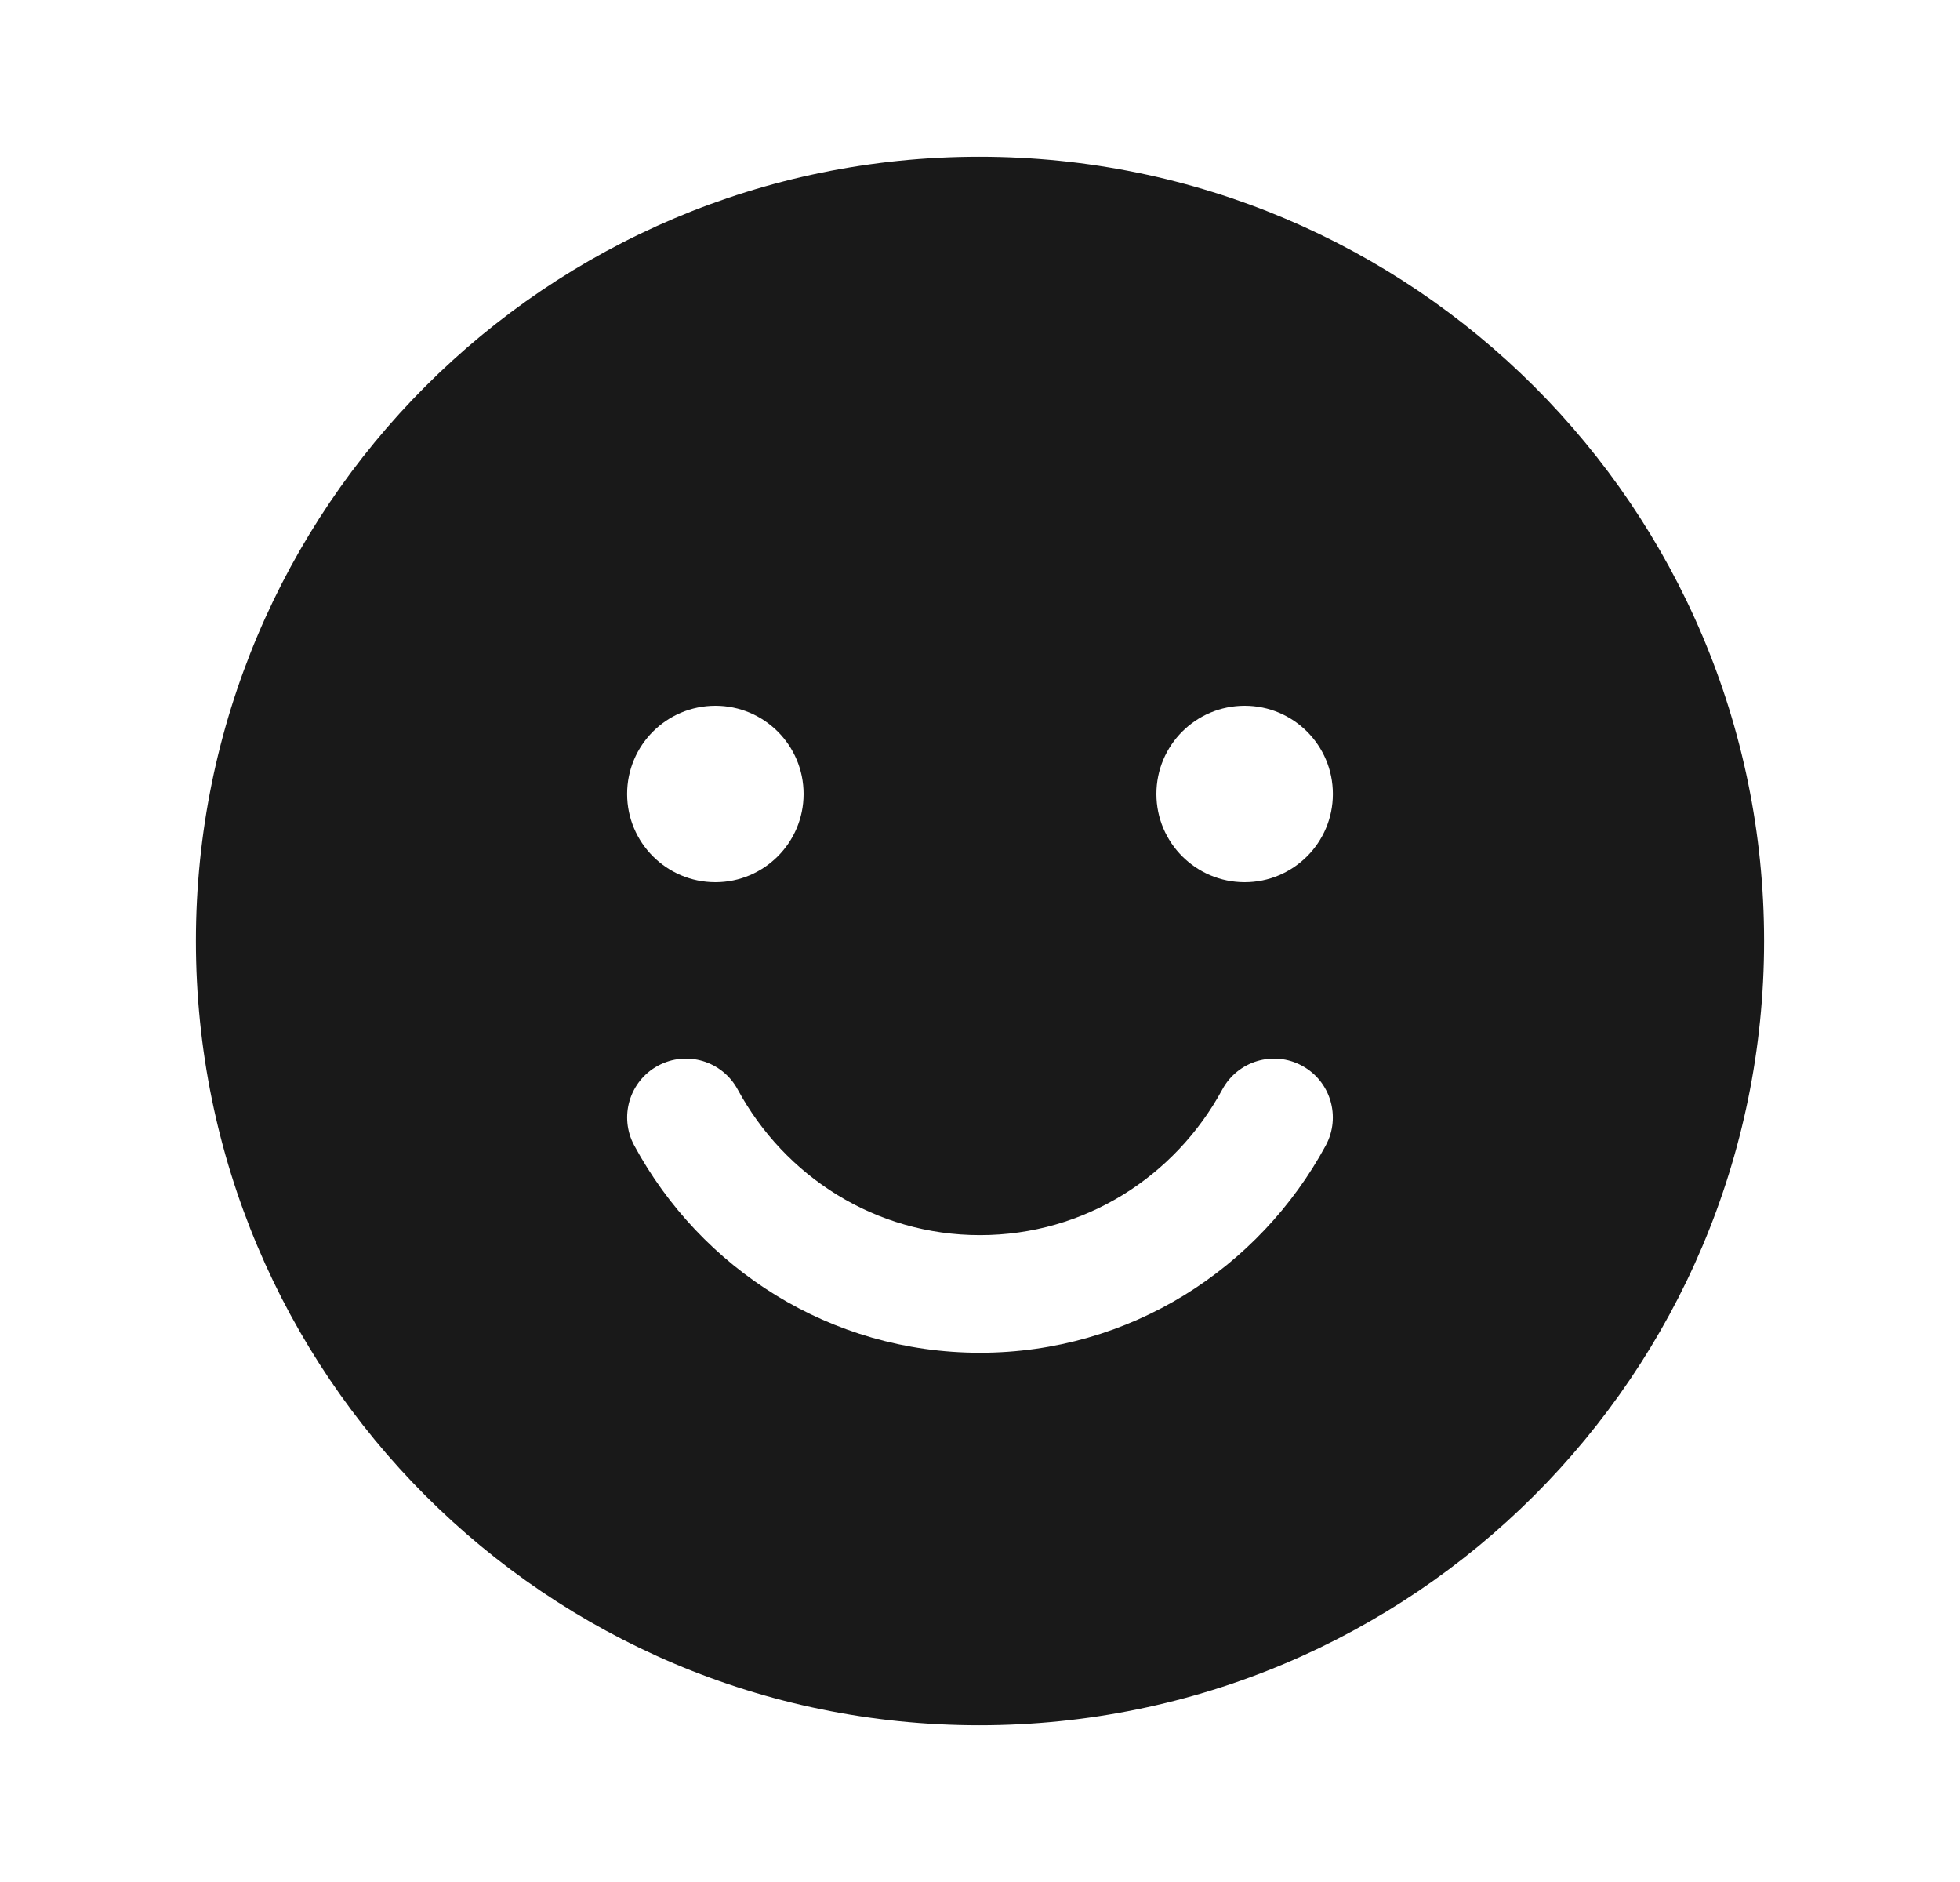 <svg width="25" height="24" viewBox="0 0 25 24" fill="none" xmlns="http://www.w3.org/2000/svg">
    <path fill-rule="evenodd" clip-rule="evenodd" d="M12.49 1.999C6.969 1.999 2.499 6.479 2.499 12C2.499 17.521 6.969 22.001 12.49 22.001C18.021 22.001 22.501 17.521 22.501 12C22.501 6.479 18.021 1.999 12.49 1.999ZM9.409 13.893C9.212 13.529 8.757 13.393 8.392 13.591C8.028 13.788 7.893 14.243 8.09 14.608C8.938 16.174 10.585 17.251 12.5 17.251C14.415 17.251 16.062 16.174 16.91 14.608C17.107 14.243 16.972 13.788 16.608 13.591C16.244 13.393 15.788 13.529 15.591 13.893C14.99 15.003 13.834 15.751 12.5 15.751C11.166 15.751 10.01 15.003 9.409 13.893ZM10.25 10.125C10.25 10.746 9.746 11.25 9.125 11.25C8.503 11.25 7.999 10.746 7.999 10.125C7.999 9.503 8.503 9 9.125 9C9.746 9 10.25 9.503 10.25 10.125ZM15.876 11.25C16.497 11.25 17.001 10.746 17.001 10.125C17.001 9.503 16.497 9 15.876 9C15.254 9 14.75 9.503 14.75 10.125C14.75 10.746 15.254 11.25 15.876 11.25Z" fill="#191919"/>
</svg>
